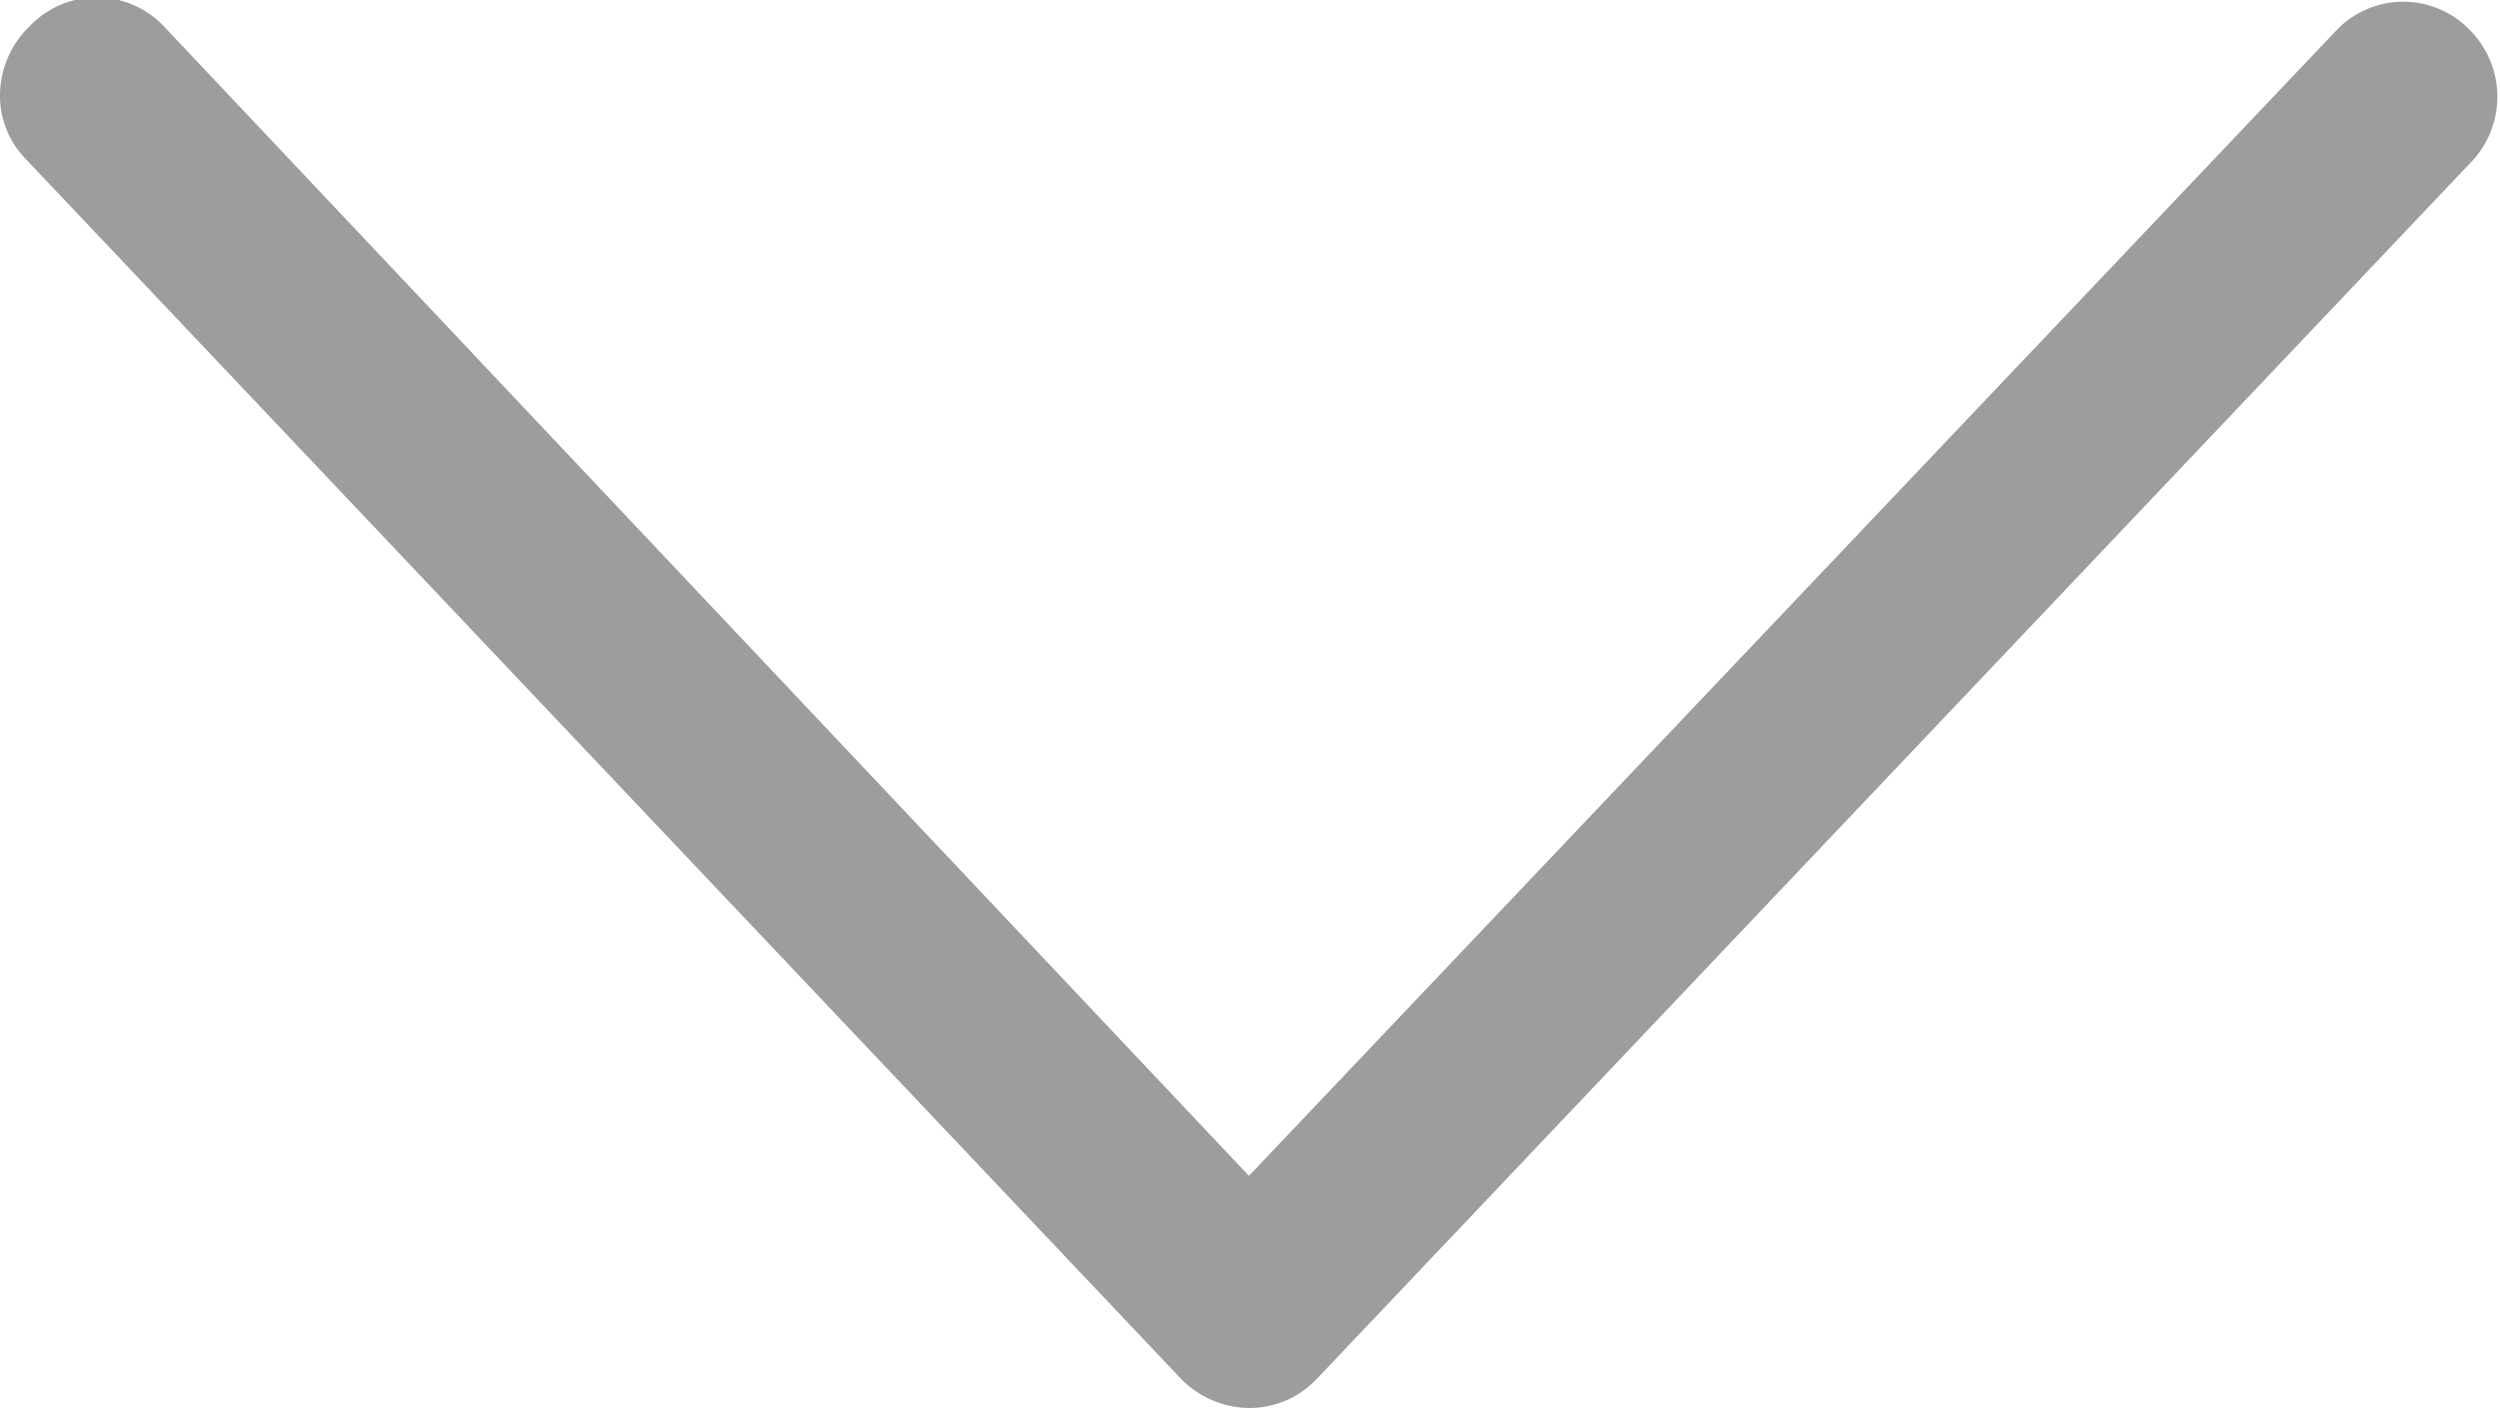 <svg xmlns="http://www.w3.org/2000/svg" viewBox="0 0 11.63 6.55"><defs><style>.cls-1{fill:#9d9d9d;}</style></defs><g id="Layer_2" data-name="Layer 2"><g id="Layer_1-2" data-name="Layer 1"><path class="cls-1" d="M0,.44A.45.45,0,0,1,.14.12a.43.43,0,0,1,.62,0L5.81,5.47,10.87.14a.43.43,0,0,1,.62,0,.44.44,0,0,1,0,.62L6.13,6.41a.43.43,0,0,1-.32.14.45.45,0,0,1-.32-.14L.12.74A.42.42,0,0,1,0,.44Z"/></g></g></svg>